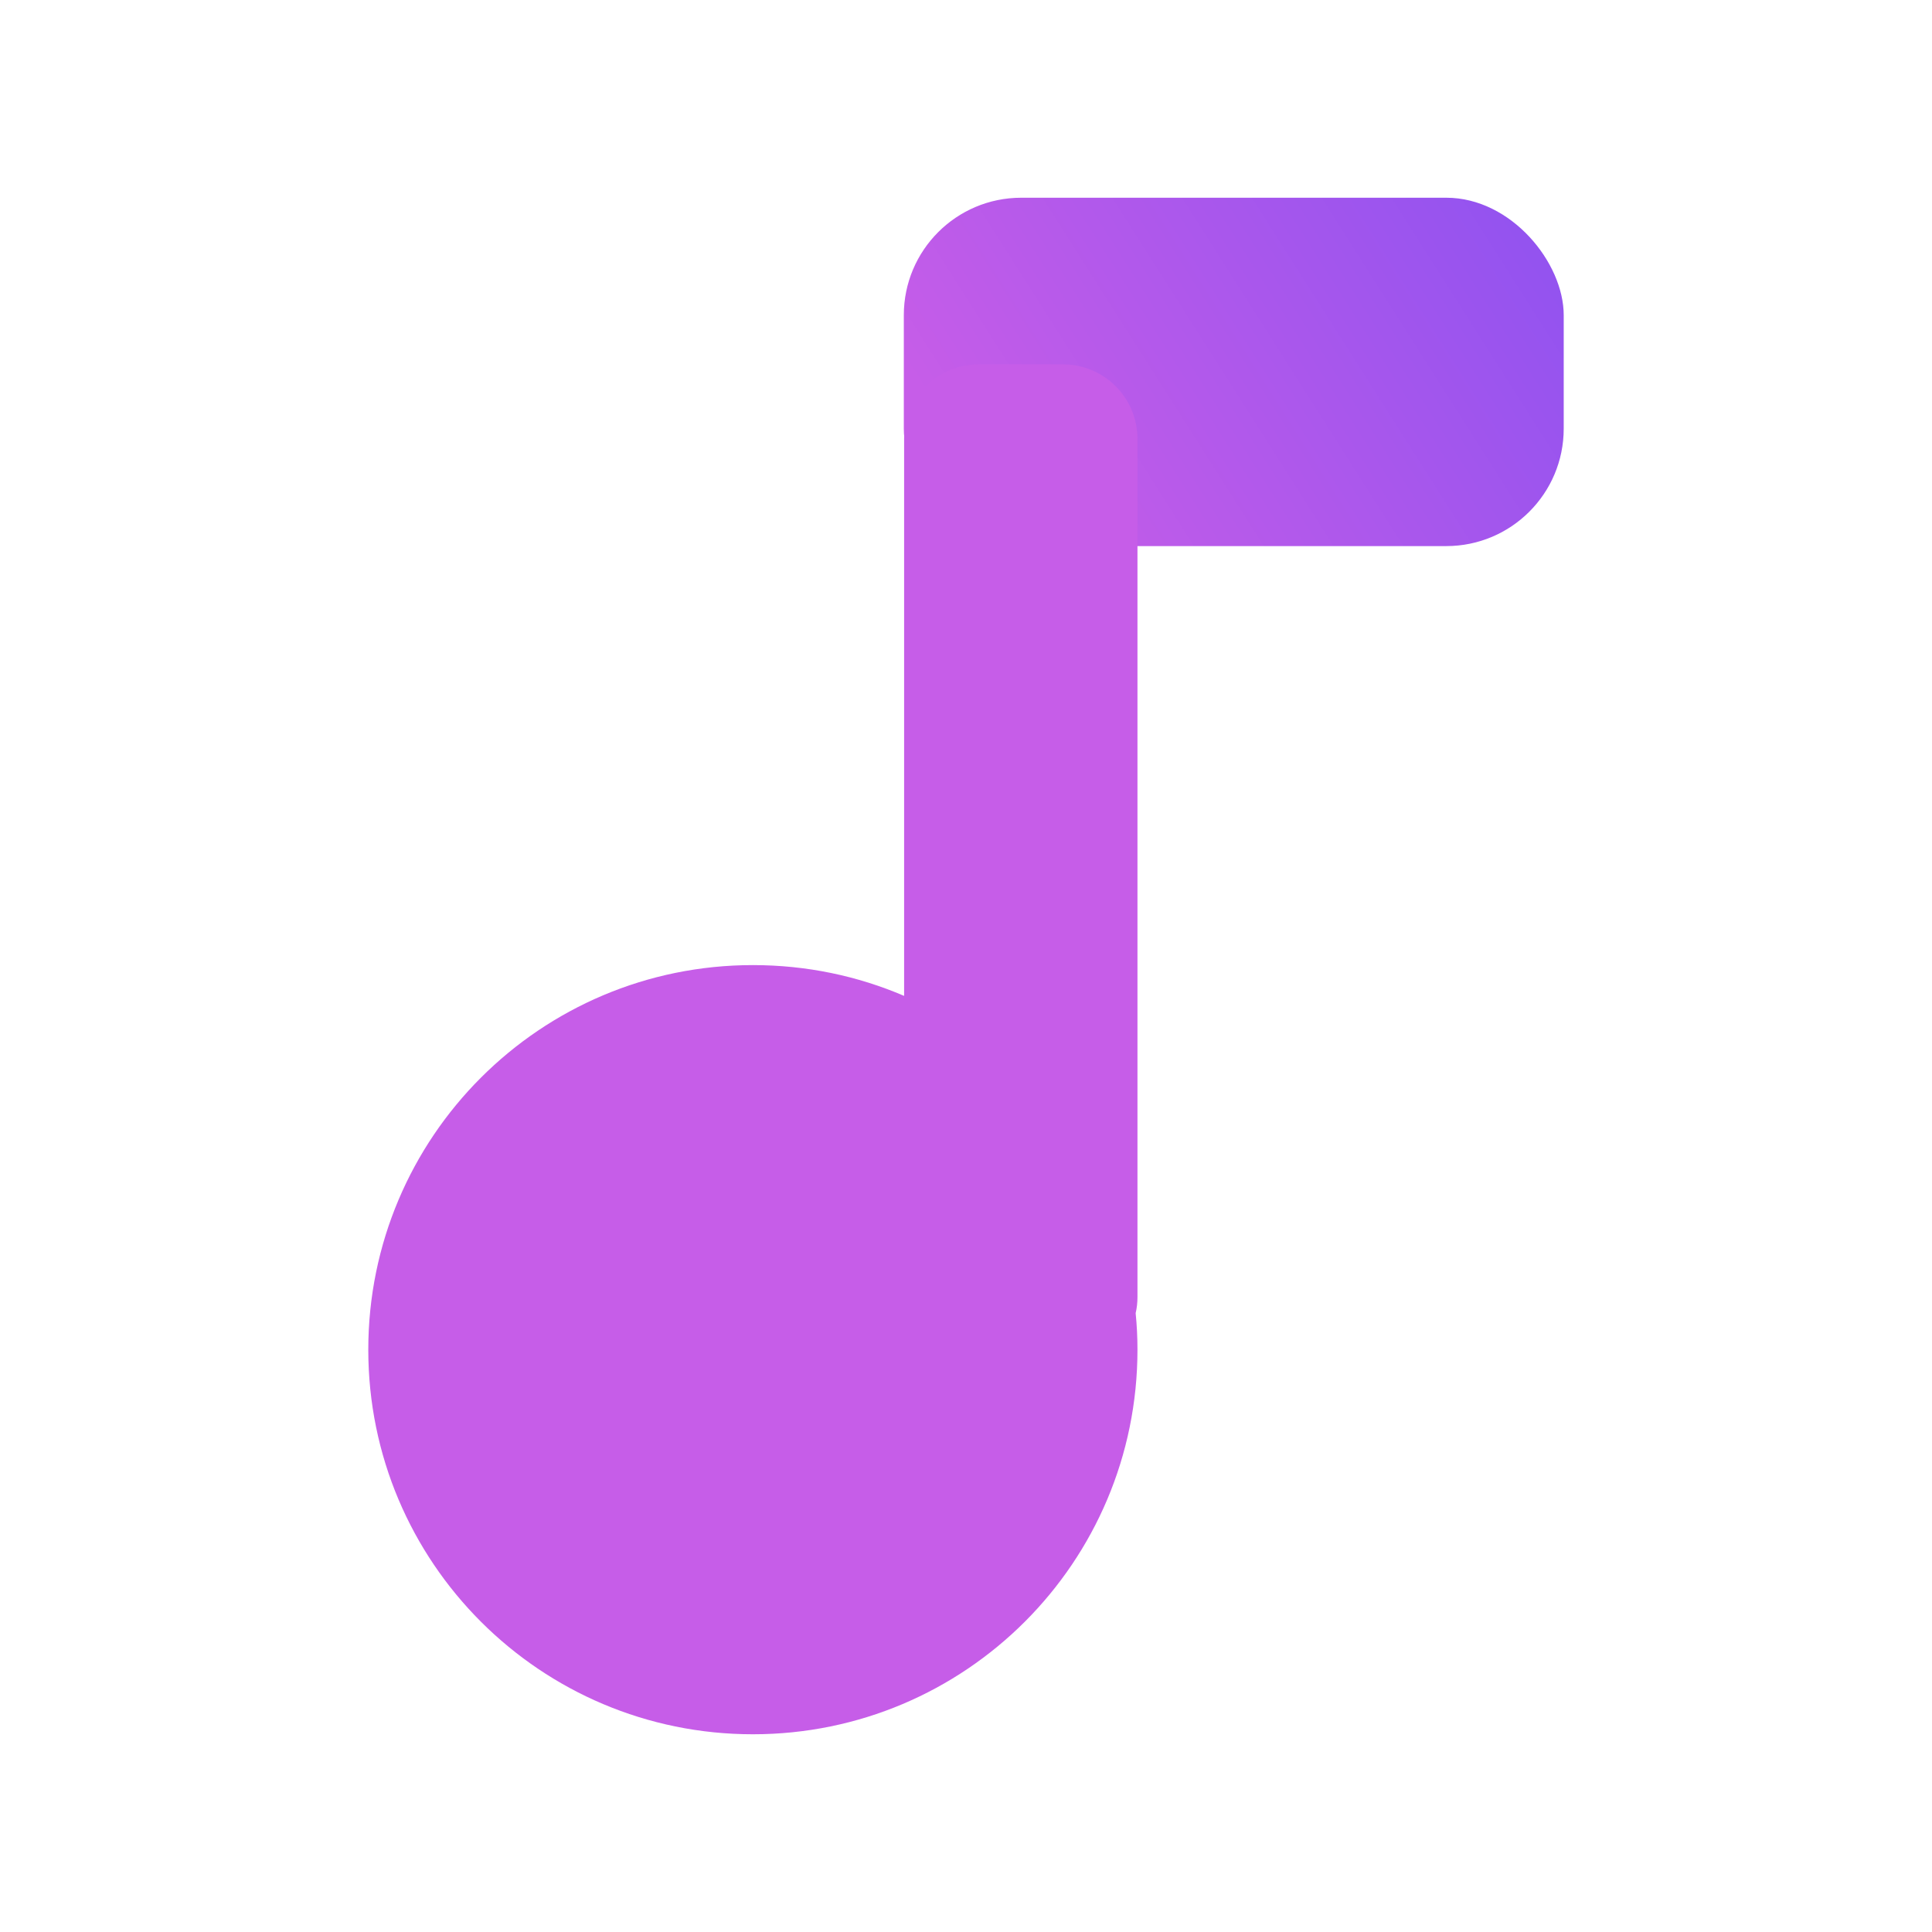 <?xml version="1.0" encoding="UTF-8"?>
<svg id="Layer_1" data-name="Layer 1" xmlns="http://www.w3.org/2000/svg" xmlns:xlink="http://www.w3.org/1999/xlink" viewBox="0 0 64 64">
  <defs>
    <style>
      .cls-1 {
        fill: url(#linear-gradient);
      }

      .cls-2 {
        fill: #c65de8;
      }
    </style>
    <filter id="drop-shadow-1" filterUnits="userSpaceOnUse">
      <feOffset dx="7" dy="7"/>
      <feGaussianBlur result="blur" stdDeviation="5"/>
      <feFlood flood-color="#000" flood-opacity=".1"/>
      <feComposite in2="blur" operator="in"/>
      <feComposite in="SourceGraphic"/>
    </filter>
    <linearGradient id="linear-gradient" x1="33.2" y1="17.19" x2="49.67" y2="6.72" gradientUnits="userSpaceOnUse">
      <stop offset="0" stop-color="#c65de8"/>
      <stop offset="1" stop-color="#9453ef"/>
    </linearGradient>
  </defs>
  <rect class="cls-1" x="29.94" y="6.55" width="21.86" height="11.54" rx="3.89" ry="3.89"/>
  <path class="cls-2" d="M37.68,14.54c0-1.37-1.11-2.47-2.47-2.47h-2.79c-1.37,0-2.47,1.11-2.47,2.47v18.45c-1.54-.66-3.23-1.02-5.01-1.02-7.04,0-12.74,5.7-12.74,12.74s5.7,12.74,12.74,12.74,12.74-5.7,12.74-12.74c0-.41-.02-.81-.06-1.21,.04-.17,.06-.35,.06-.53V14.54Z"/>
</svg>